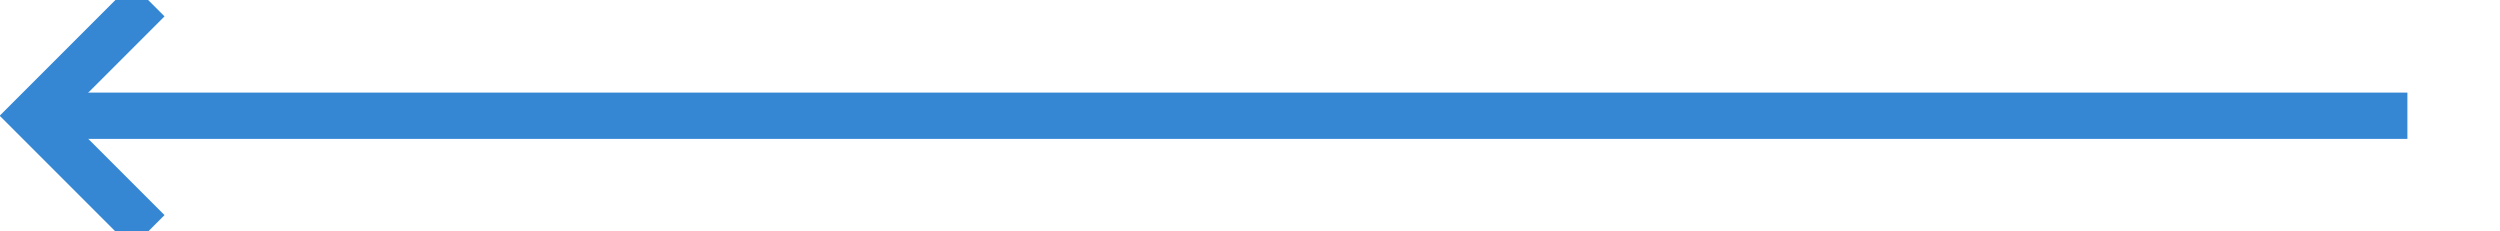 ﻿<?xml version="1.0" encoding="utf-8"?>
<svg version="1.1" xmlns:xlink="http://www.w3.org/1999/xlink" width="108px" height="10px" preserveAspectRatio="xMinYMid meet" viewBox="335 324  108 8" xmlns="http://www.w3.org/2000/svg">
  <path d="M 439 328  L 337 328  " stroke-width="2" stroke="#3587d4" fill="none" />
  <path d="M 342.107 332.293  L 337.814 328  L 342.107 323.707  L 340.693 322.293  L 335.693 327.293  L 334.986 328  L 335.693 328.707  L 340.693 333.707  L 342.107 332.293  Z " fill-rule="nonzero" fill="#3587d4" stroke="none" />
</svg>